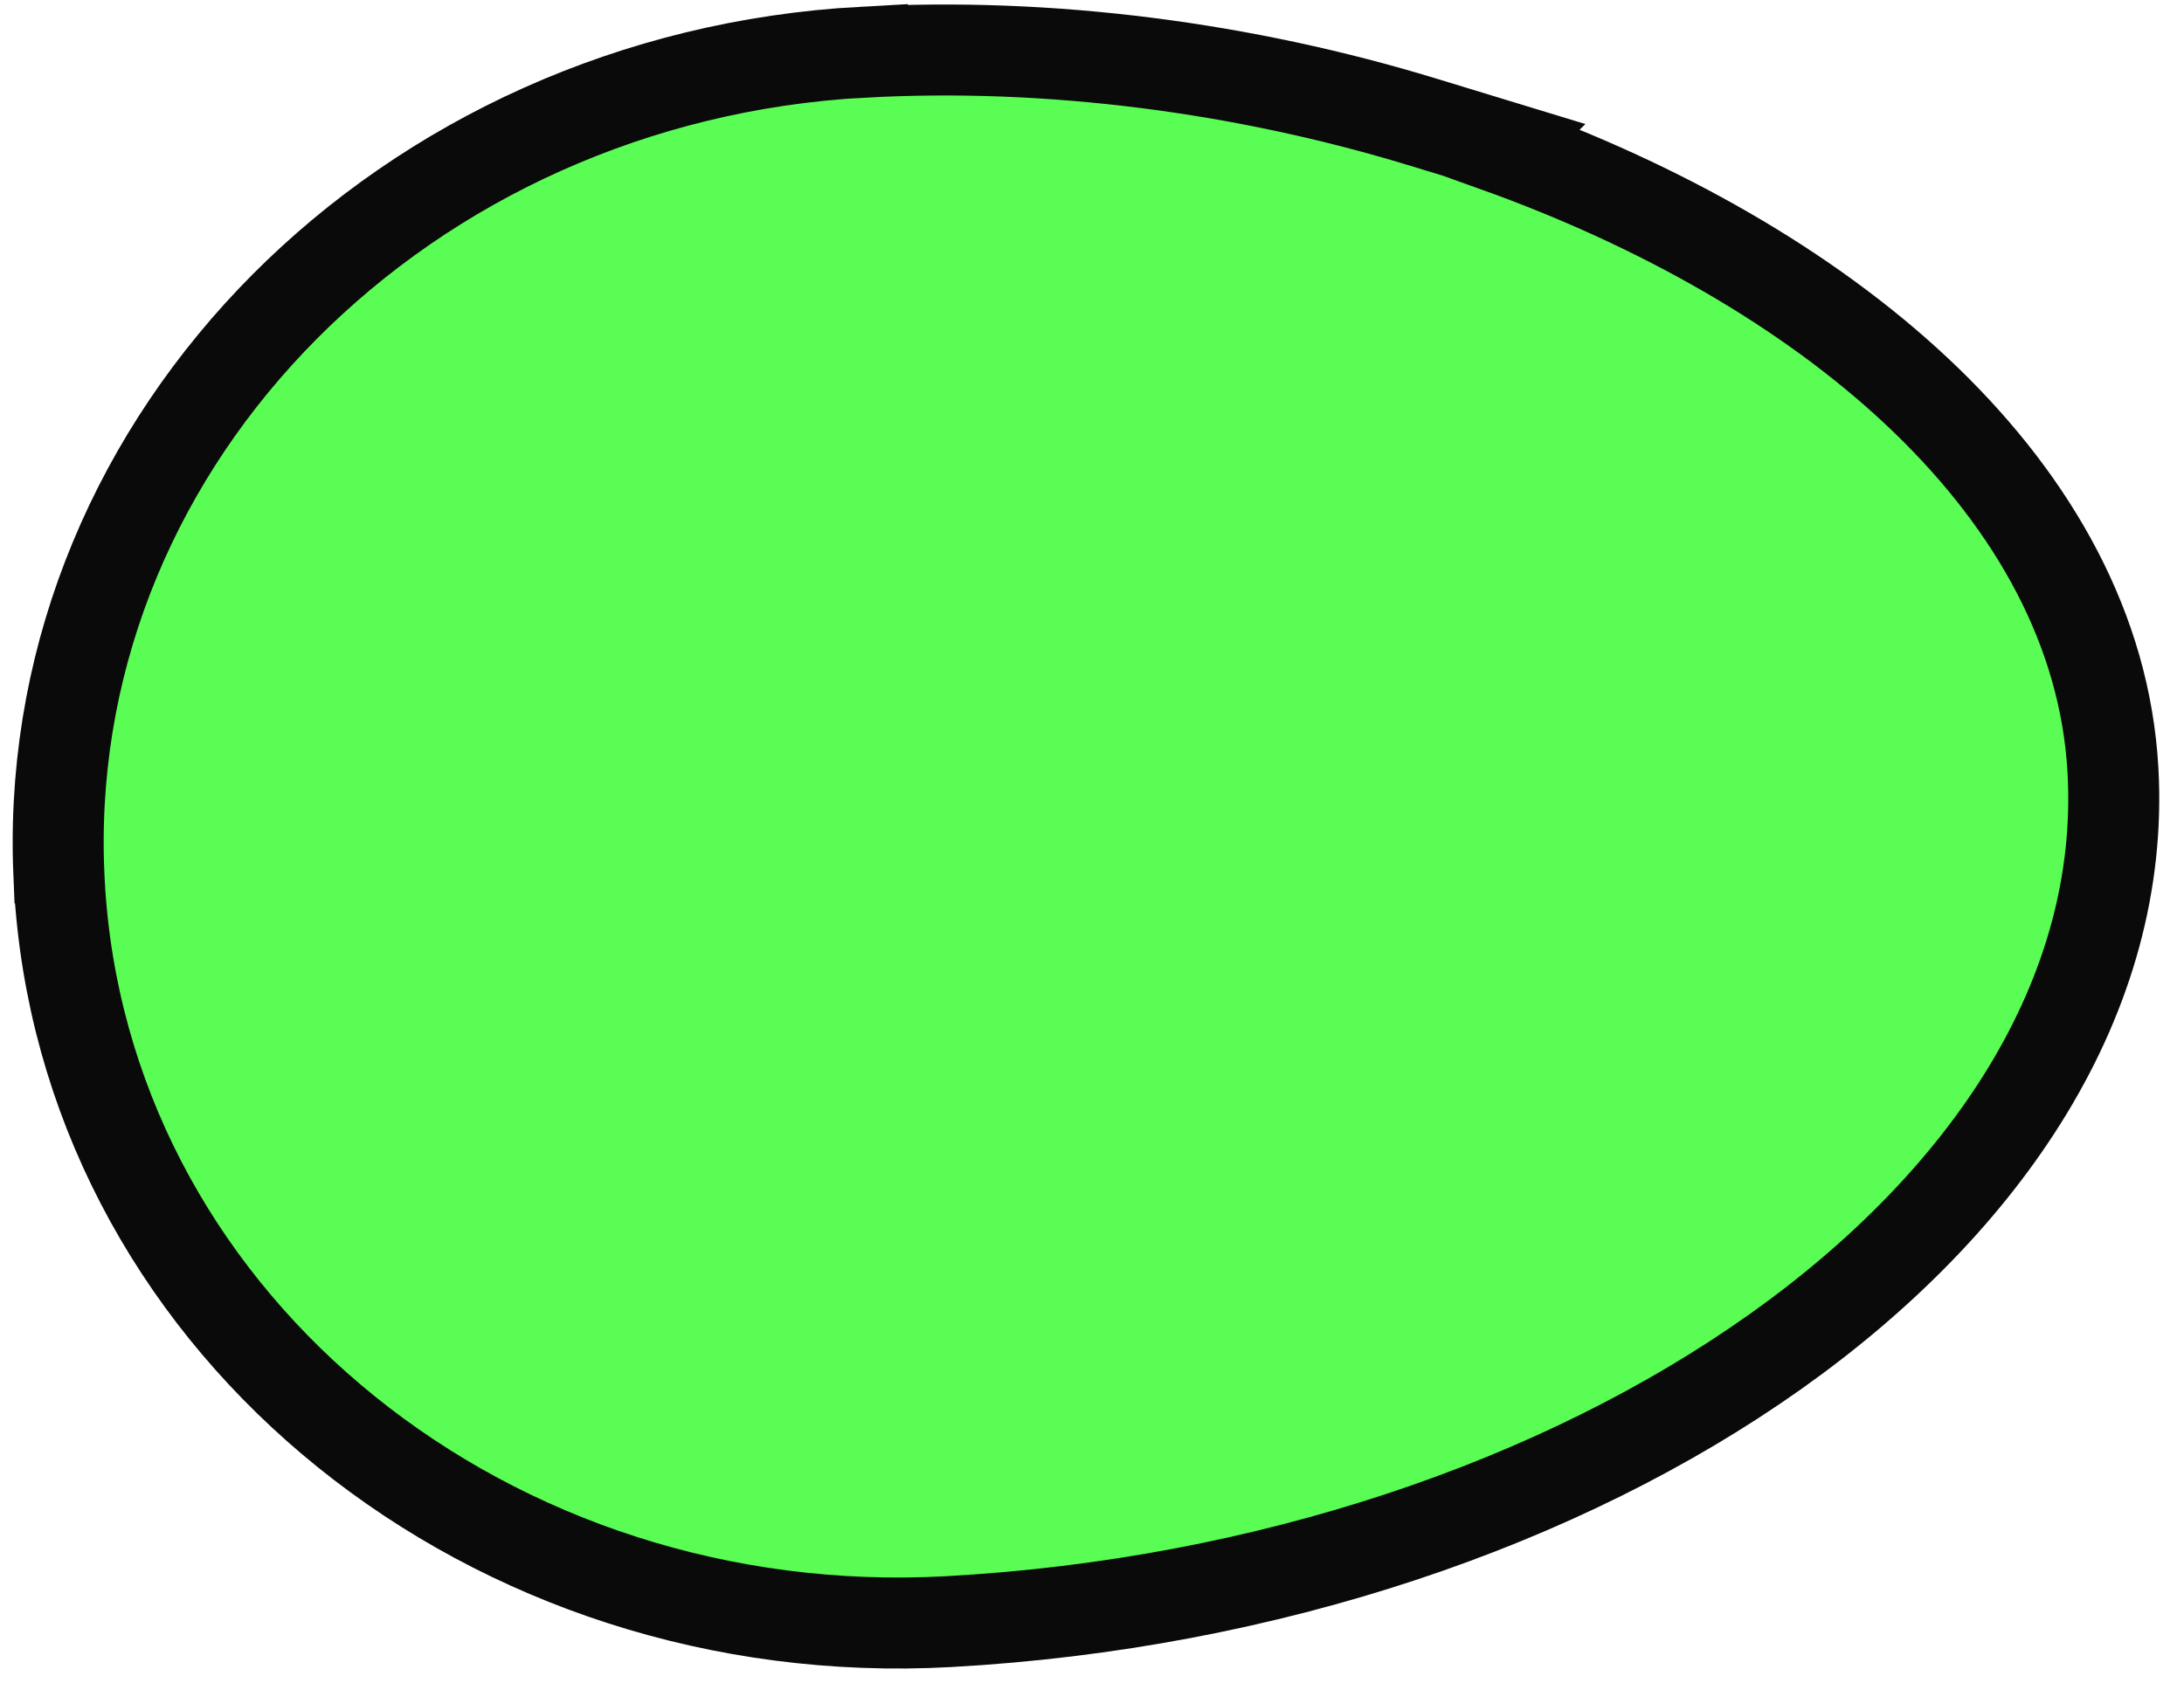 <svg width="48" height="37" viewBox="0 0 48 37" fill="none" xmlns="http://www.w3.org/2000/svg">
<path d="M20.376 35.67C10.383 35.986 1.825 28.873 1.304 19.424L1.303 19.423L1.285 18.974C1.025 9.569 8.915 1.699 18.953 1.147L18.953 1.149C23.079 0.92 27.358 1.489 31.268 2.682L32.934 3.19L32.898 3.225C36.478 4.509 39.71 6.337 42.12 8.596C44.524 10.849 46.159 13.578 46.418 16.64L46.439 16.937C46.713 21.898 43.678 26.412 39.011 29.72C34.327 33.04 27.856 35.263 20.853 35.649L20.376 35.67Z" fill="#59FD53" stroke="#0A0A0A" stroke-width="2"/>
</svg>
